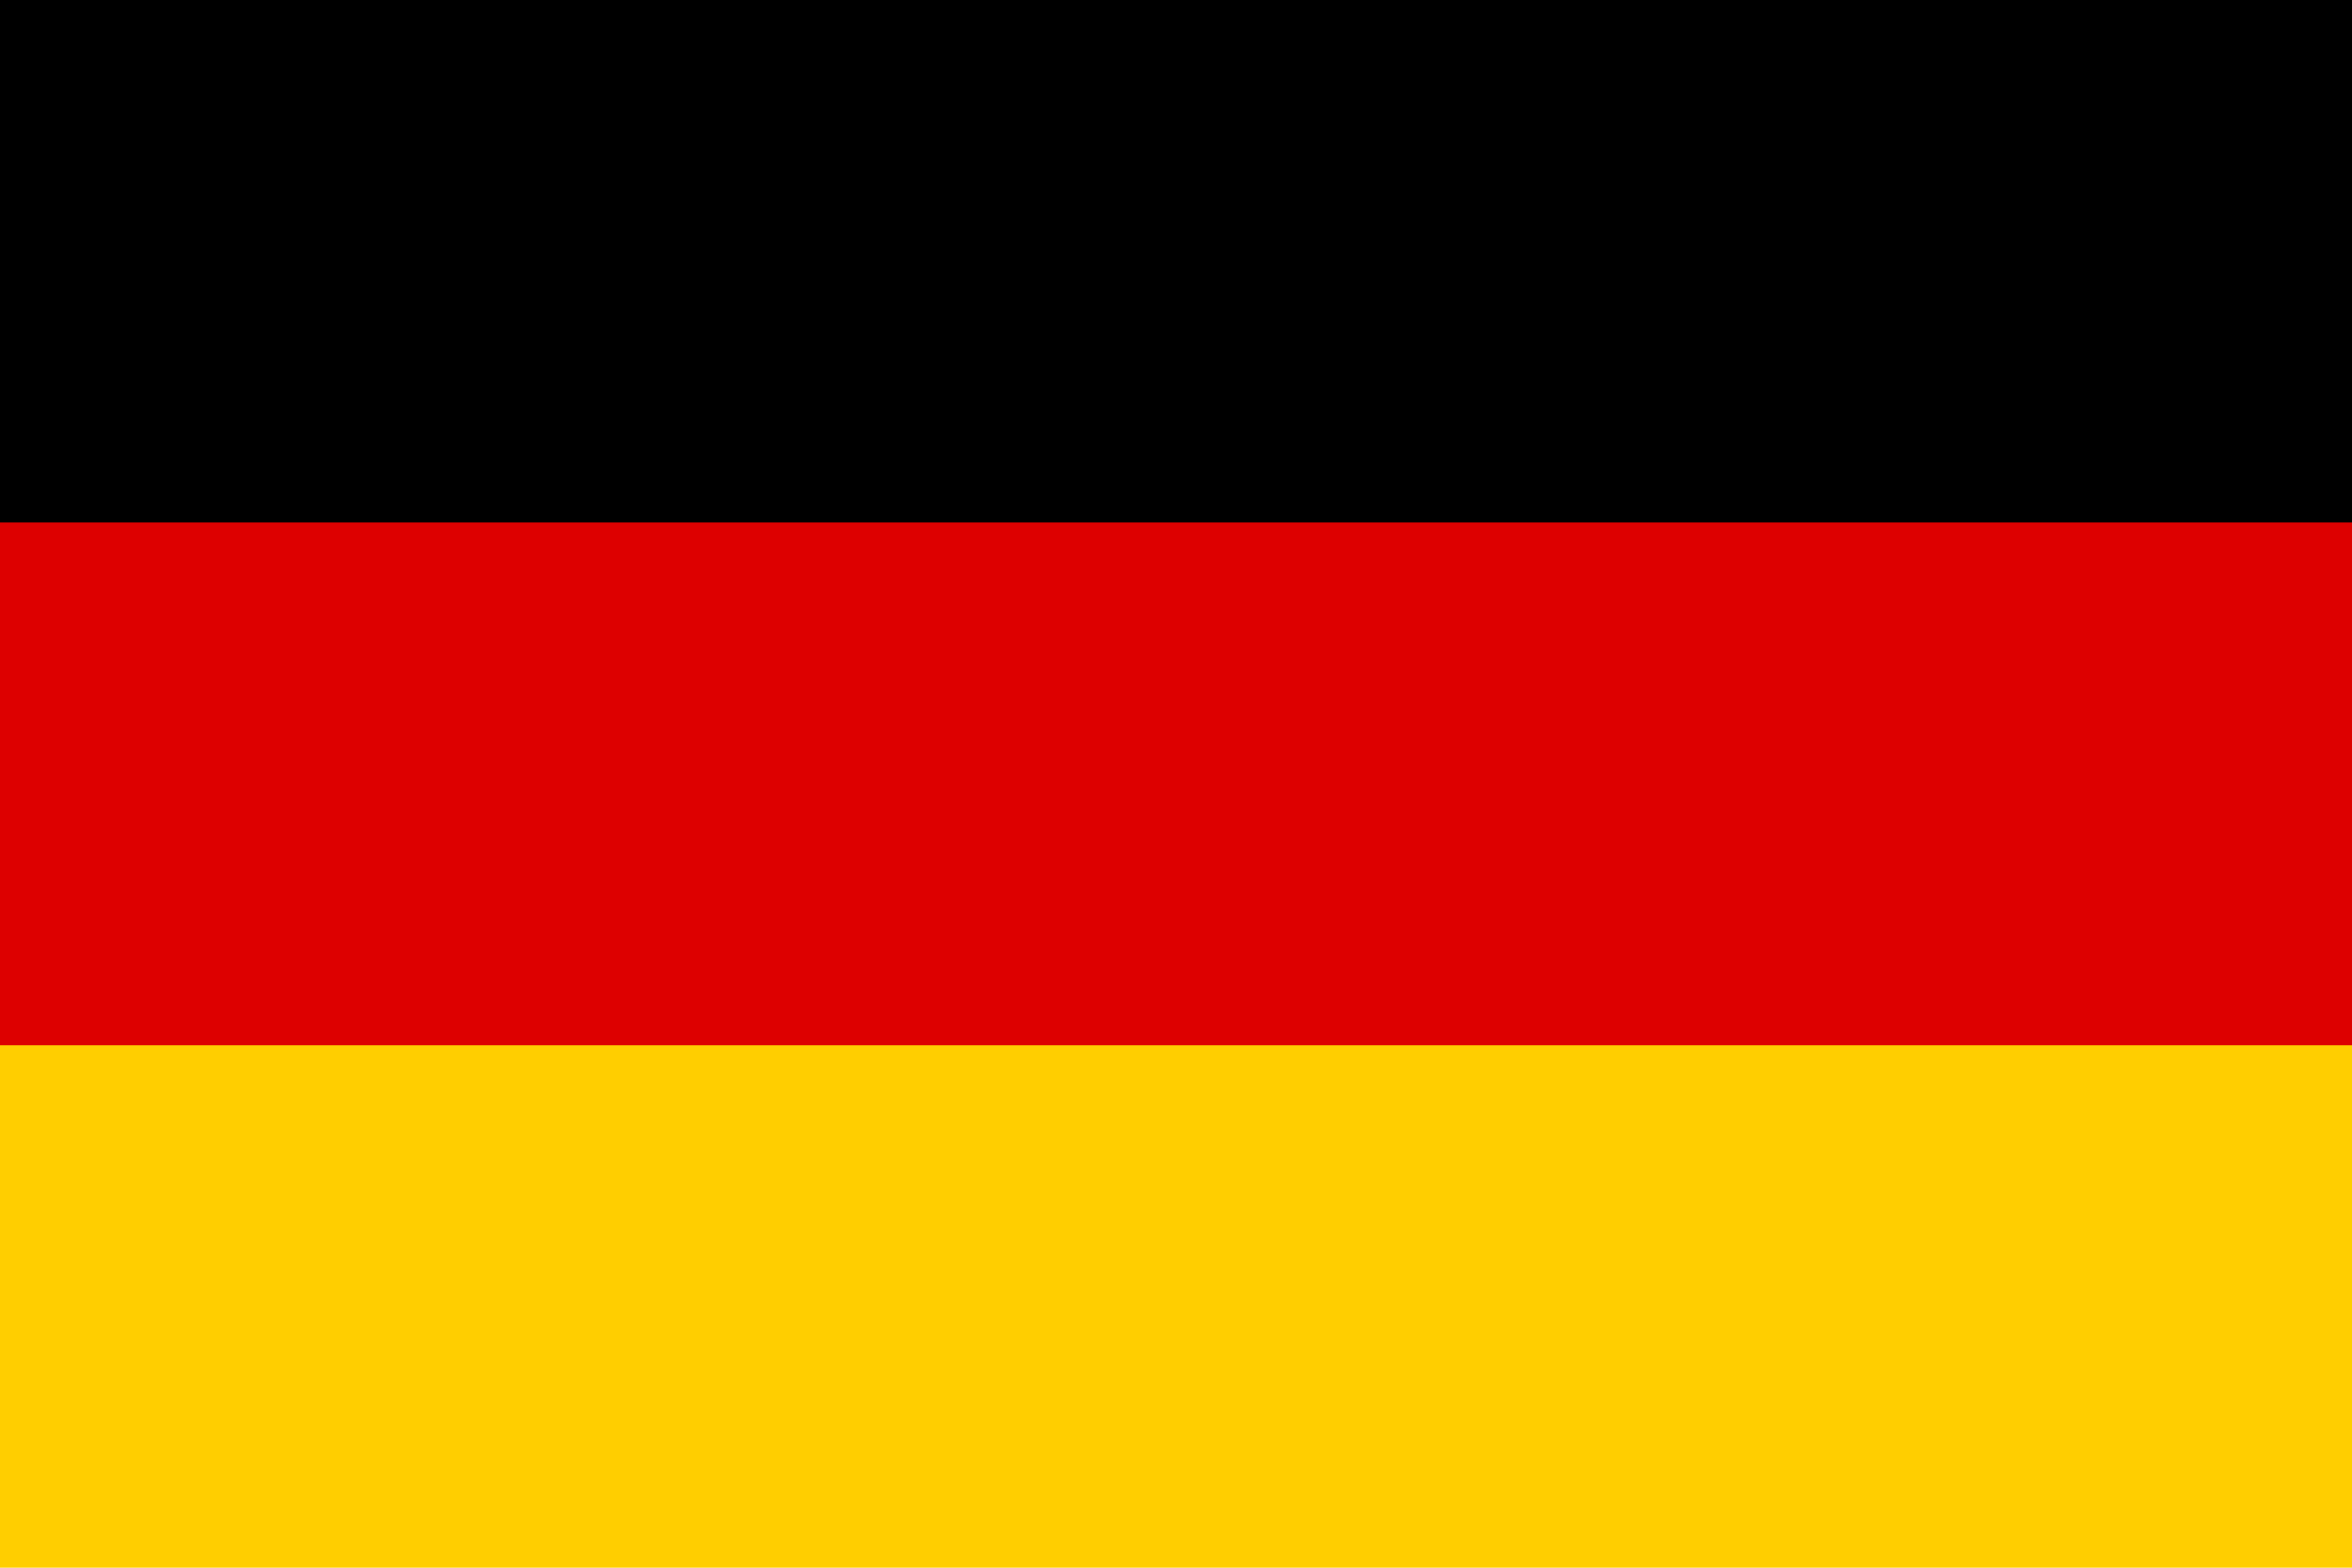 <svg xmlns="http://www.w3.org/2000/svg" viewBox="0 0 60 40">
  <rect width="60" height="40" fill="#ffce00"/>
  <rect width="60" height="26.67" y="0" fill="#dd0000"/>
  <rect width="60" height="13.33" y="0" fill="#000"/>
</svg> 